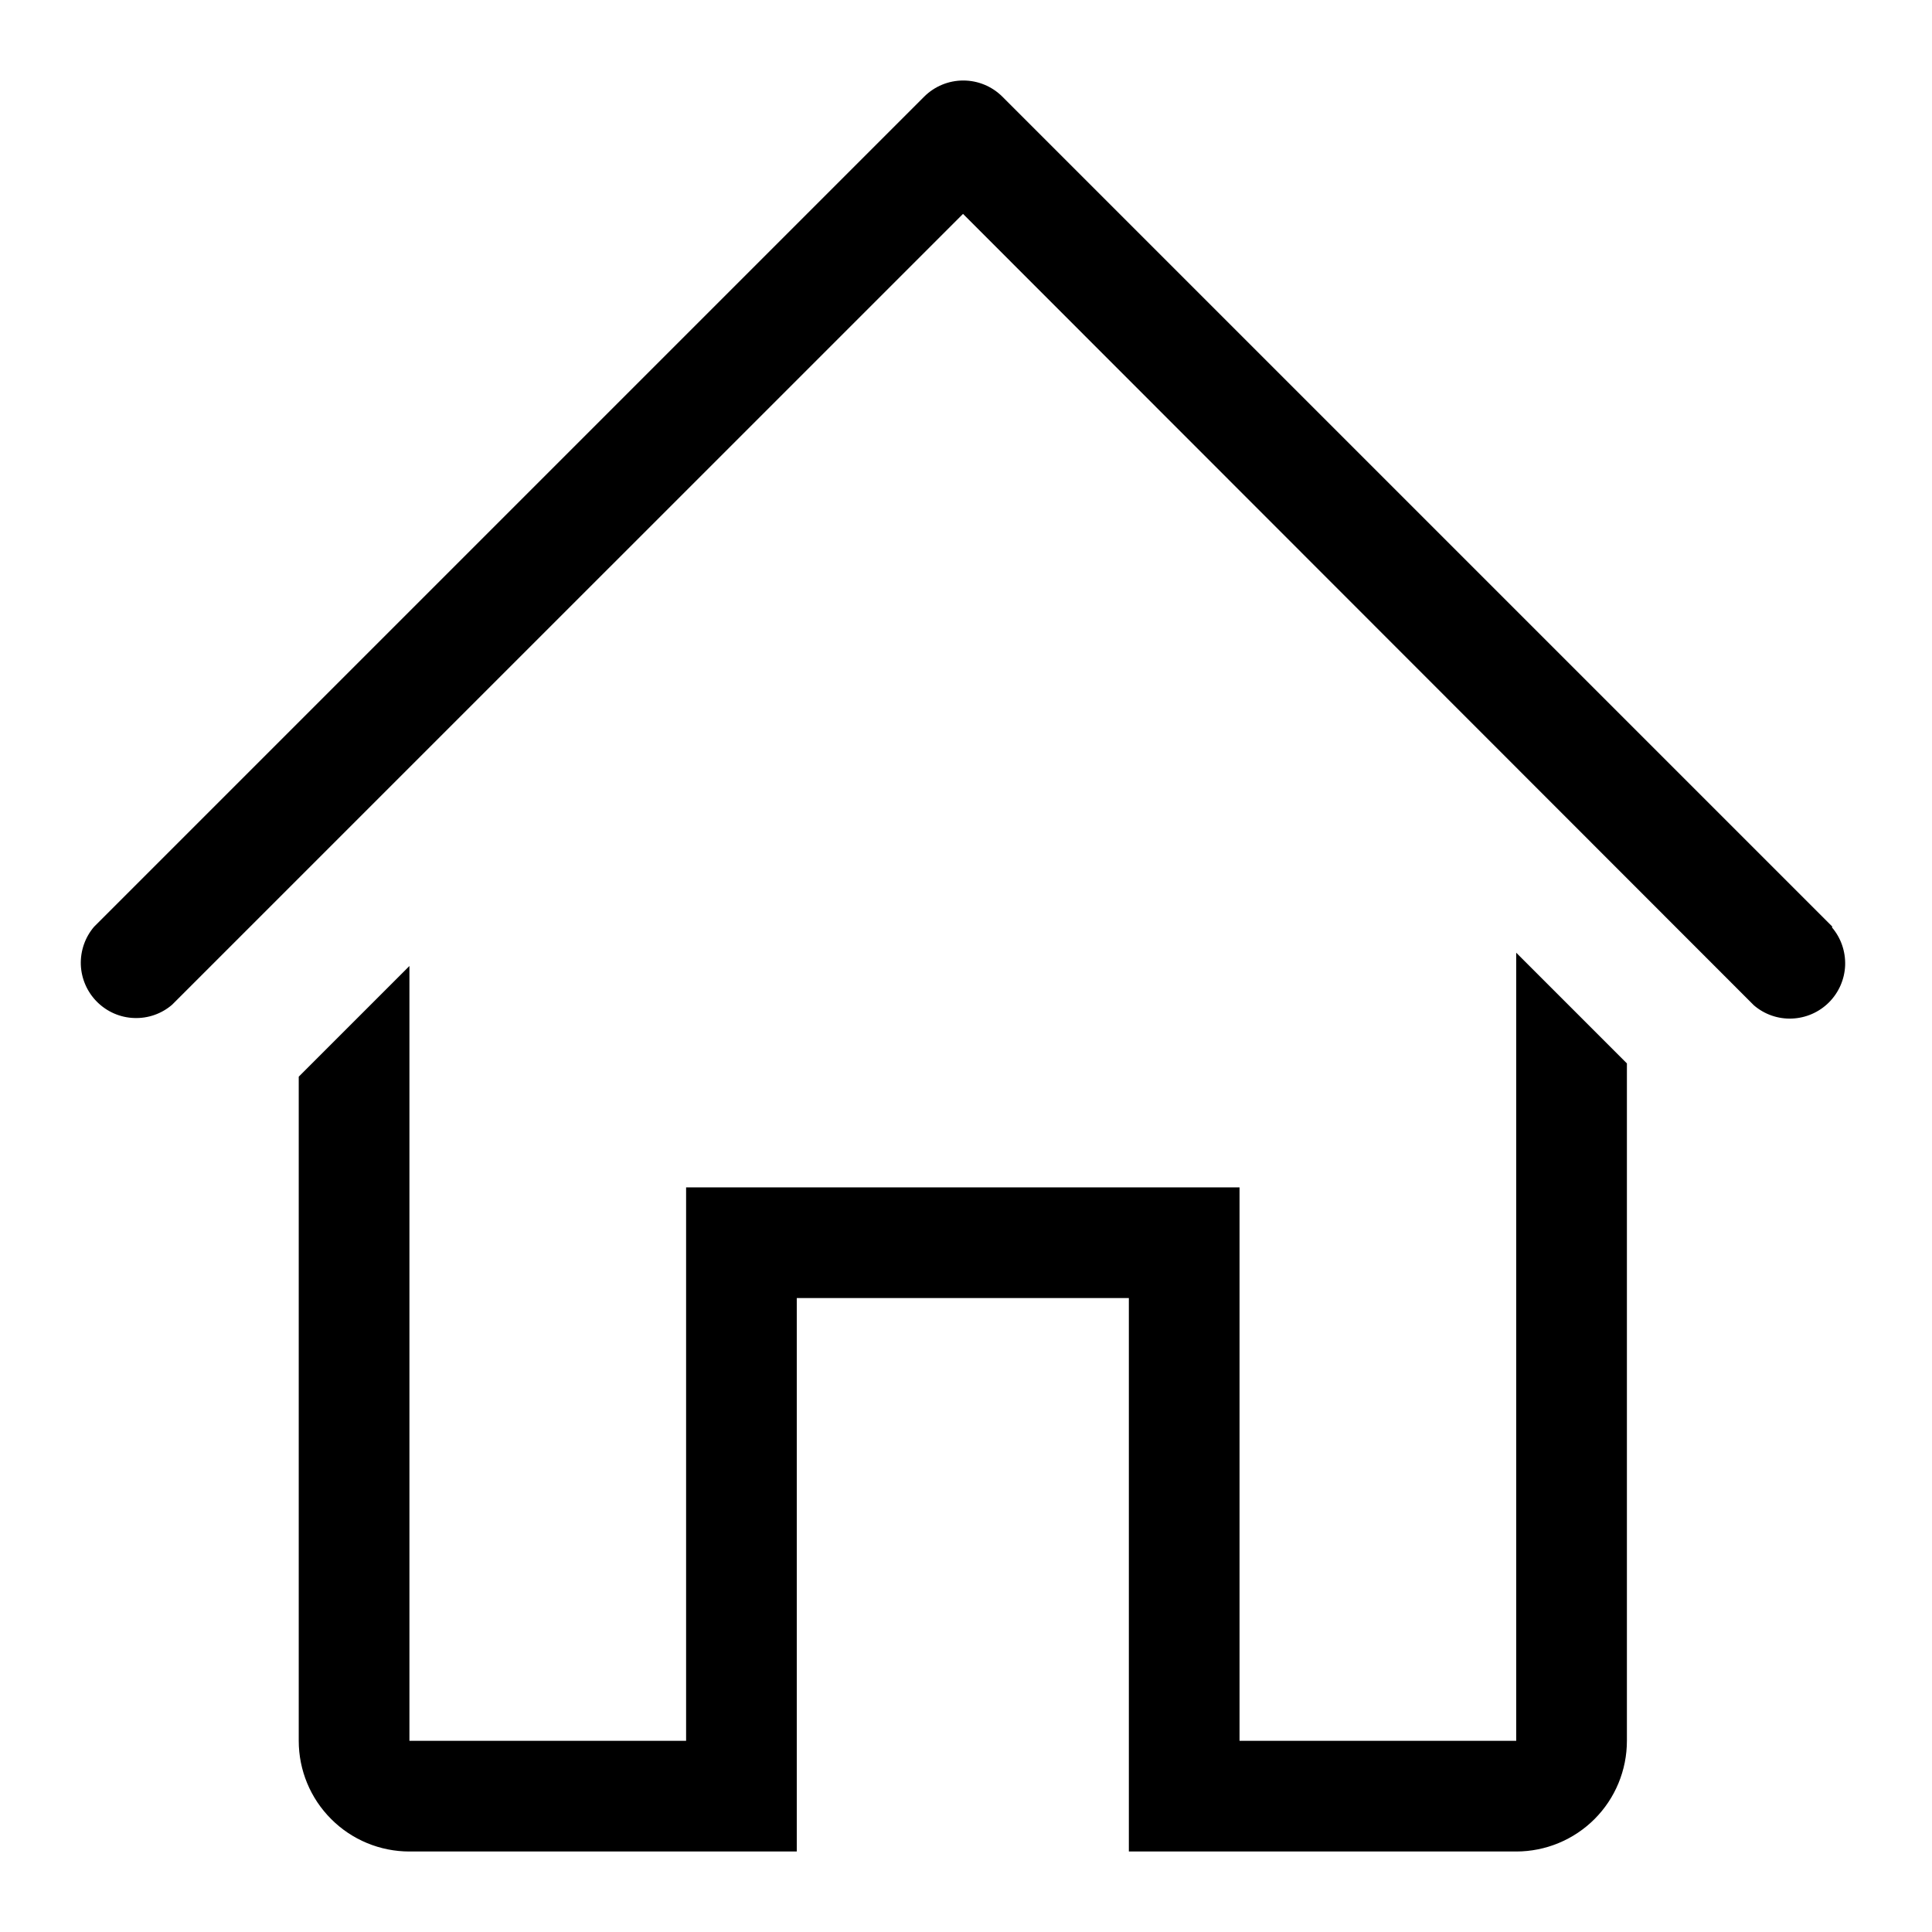 <svg width="24" height="24" viewBox="0 0 24 24" fill="black"
  xmlns="http://www.w3.org/2000/svg">
  <path d="M22.763 11.512L12.451 1.2C12.322 1.072 12.148 1 11.966 1C11.784 1 11.61 1.072 11.481 1.2L1.169 11.512C1.056 11.644 0.998 11.813 1.004 11.986C1.011 12.159 1.083 12.323 1.205 12.445C1.328 12.568 1.492 12.64 1.665 12.646C1.838 12.653 2.007 12.594 2.138 12.481L11.963 2.657L21.787 12.488C21.918 12.601 22.087 12.66 22.26 12.653C22.433 12.646 22.597 12.575 22.72 12.452C22.842 12.33 22.914 12.166 22.921 11.993C22.927 11.82 22.869 11.65 22.756 11.519L22.763 11.512Z" />
  <path d="M18.835 21.625H15.398V14.75H8.523V21.625H5.086V12L3.711 13.375V21.625C3.711 21.99 3.856 22.34 4.114 22.597C4.371 22.855 4.721 23 5.086 23H9.898V16.125H14.023V23H18.835C19.2 23 19.55 22.855 19.808 22.597C20.065 22.34 20.21 21.99 20.21 21.625V13.21L18.835 11.835V21.625Z" />
</svg>
